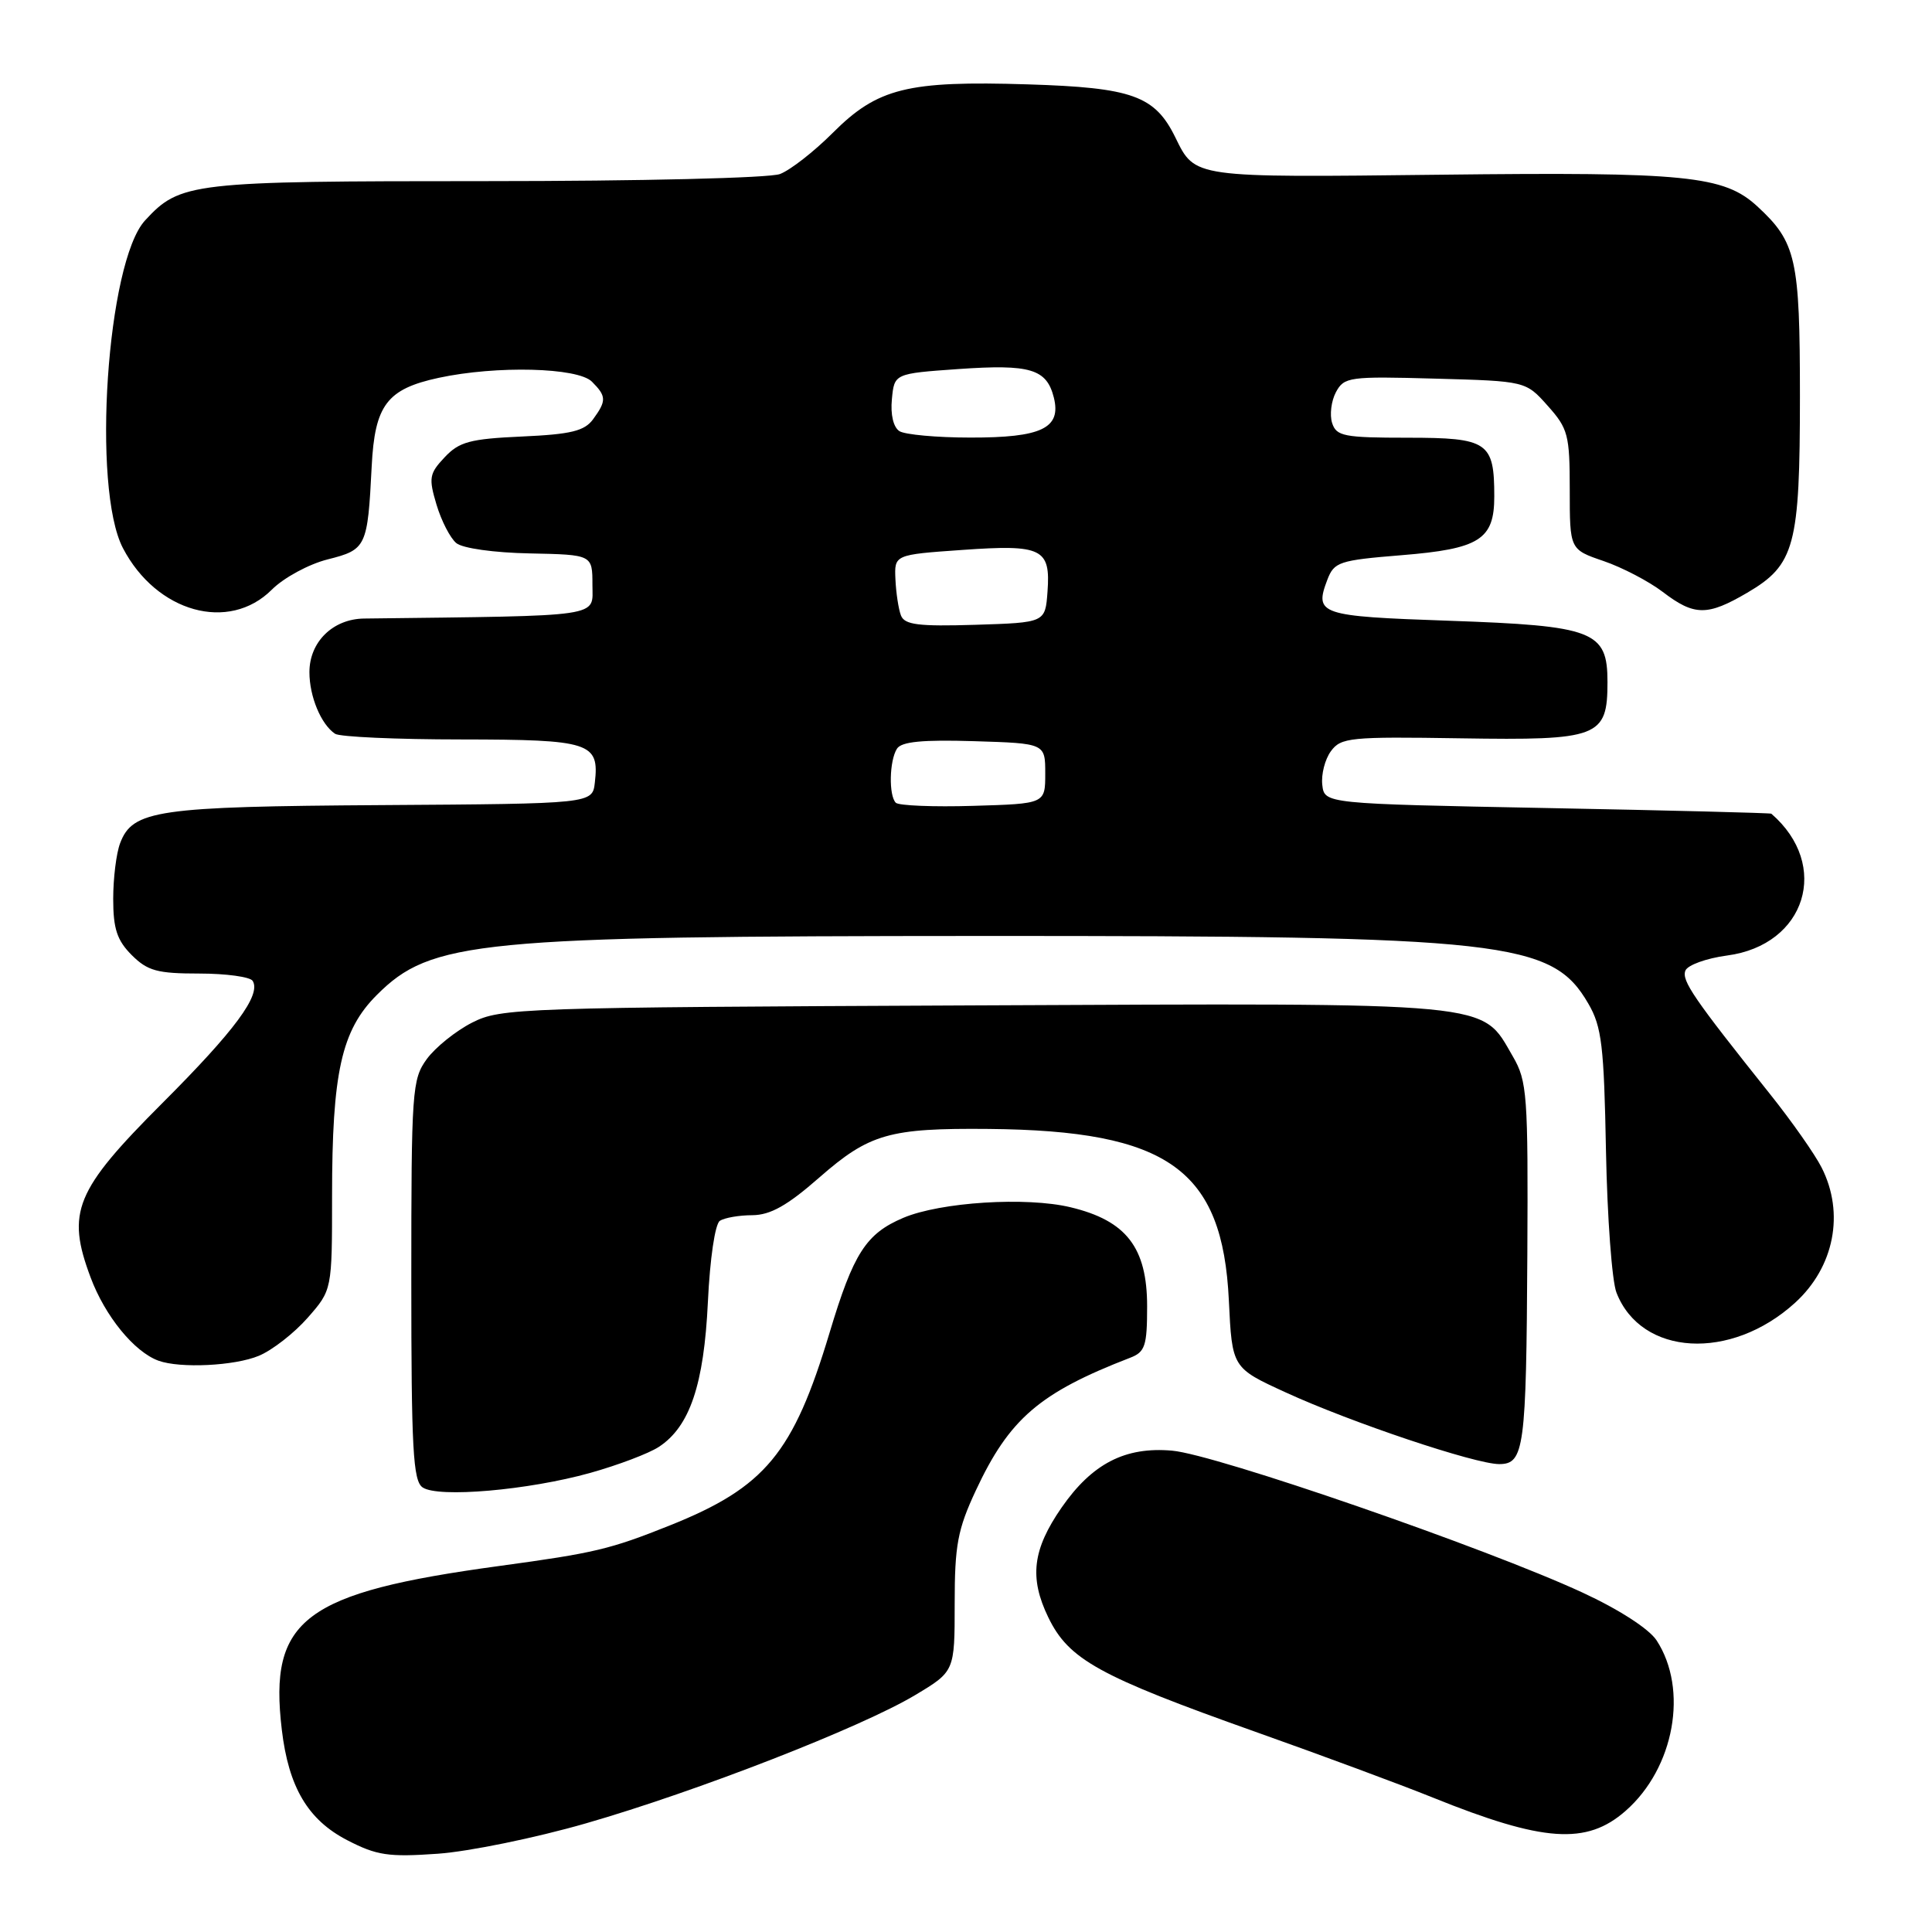 <?xml version="1.0" encoding="UTF-8" standalone="no"?>
<!DOCTYPE svg PUBLIC "-//W3C//DTD SVG 1.1//EN" "http://www.w3.org/Graphics/SVG/1.1/DTD/svg11.dtd" >
<svg xmlns="http://www.w3.org/2000/svg" xmlns:xlink="http://www.w3.org/1999/xlink" version="1.1" viewBox="0 0 256 256">
 <g >
 <path fill="currentColor"
d=" M 77.65 241.60 C 92.34 237.37 114.09 228.90 121.26 224.61 C 126.50 221.47 126.50 221.47 126.50 212.49 C 126.50 204.74 126.89 202.67 129.30 197.50 C 133.74 187.99 137.74 184.55 149.75 179.91 C 151.73 179.15 152.00 178.34 152.00 173.10 C 152.00 165.31 149.25 161.74 141.86 159.97 C 136.00 158.56 124.63 159.28 119.69 161.37 C 114.75 163.47 113.09 166.05 109.93 176.57 C 105.12 192.57 101.40 197.07 88.75 202.13 C 80.82 205.30 78.79 205.78 66.16 207.50 C 40.26 211.03 35.60 214.54 37.34 229.19 C 38.24 236.81 40.80 241.14 46.00 243.83 C 49.92 245.86 51.47 246.09 58.00 245.63 C 62.12 245.34 70.97 243.53 77.65 241.60 Z  M 215.40 239.95 C 221.87 234.28 223.75 223.85 219.50 217.35 C 218.49 215.82 214.51 213.25 209.66 211.01 C 196.95 205.13 161.08 192.72 155.31 192.22 C 149.09 191.67 144.71 193.93 140.66 199.77 C 136.82 205.32 136.36 209.05 138.90 214.30 C 141.61 219.90 145.57 222.09 166.34 229.47 C 175.05 232.56 185.63 236.48 189.84 238.18 C 204.51 244.10 210.23 244.50 215.40 239.95 Z  M 78.20 195.17 C 81.88 194.14 85.98 192.59 87.30 191.72 C 91.40 189.04 93.28 183.47 93.80 172.50 C 94.07 166.77 94.75 162.19 95.38 161.77 C 96.00 161.36 97.94 161.02 99.69 161.02 C 102.08 161.00 104.32 159.75 108.57 156.02 C 115.20 150.22 117.84 149.47 131.00 149.59 C 154.80 149.81 162.00 154.95 162.83 172.31 C 163.26 181.25 163.26 181.25 170.38 184.51 C 179.02 188.48 195.48 194.00 198.65 194.00 C 201.97 194.00 202.24 191.95 202.38 166.17 C 202.49 145.06 202.36 143.26 200.47 140.00 C 196.19 132.65 198.94 132.91 129.00 133.22 C 68.77 133.49 66.36 133.57 62.56 135.50 C 60.40 136.60 57.70 138.77 56.56 140.32 C 54.60 143.01 54.50 144.45 54.50 169.61 C 54.50 192.01 54.73 196.23 56.00 197.09 C 58.06 198.50 70.00 197.46 78.20 195.17 Z  M 34.30 179.65 C 36.08 178.91 38.99 176.64 40.77 174.61 C 44.00 170.93 44.00 170.93 44.00 158.51 C 44.00 142.10 45.24 136.53 49.92 131.85 C 57.13 124.63 63.18 124.04 130.18 124.02 C 199.60 124.00 205.65 124.67 210.47 133.00 C 212.24 136.04 212.54 138.58 212.80 152.50 C 212.97 161.30 213.59 169.75 214.19 171.28 C 217.46 179.69 229.34 180.37 237.85 172.63 C 243.05 167.90 244.45 160.76 241.37 154.70 C 240.48 152.94 237.41 148.57 234.56 145.00 C 224.39 132.26 222.81 129.94 223.32 128.62 C 223.60 127.88 226.09 126.98 228.85 126.61 C 239.30 125.23 242.60 114.64 234.71 107.82 C 234.59 107.72 221.22 107.38 205.00 107.07 C 175.50 106.50 175.50 106.50 175.21 104.00 C 175.05 102.62 175.56 100.62 176.35 99.54 C 177.68 97.72 178.89 97.60 193.52 97.83 C 211.87 98.12 213.00 97.69 213.00 90.37 C 213.00 83.61 211.23 82.92 191.94 82.25 C 174.84 81.66 174.13 81.42 175.88 76.82 C 176.78 74.46 177.44 74.24 185.67 73.57 C 196.06 72.73 198.00 71.50 198.00 65.78 C 198.00 58.57 197.16 58.00 186.53 58.00 C 178.07 58.00 177.07 57.80 176.51 56.04 C 176.17 54.96 176.40 53.12 177.02 51.96 C 178.10 49.95 178.78 49.85 190.16 50.17 C 202.17 50.50 202.17 50.50 205.08 53.77 C 207.78 56.79 208.00 57.62 208.00 64.92 C 208.00 72.81 208.00 72.81 212.48 74.34 C 214.94 75.18 218.47 77.02 220.32 78.43 C 224.51 81.63 226.23 81.64 231.52 78.54 C 237.83 74.84 238.50 72.34 238.50 52.50 C 238.50 34.27 238.01 32.10 232.85 27.34 C 228.43 23.27 223.46 22.77 190.92 23.15 C 157.93 23.53 158.38 23.59 155.74 18.21 C 153.03 12.68 150.04 11.61 136.22 11.18 C 120.23 10.68 116.28 11.66 110.33 17.62 C 107.86 20.09 104.72 22.54 103.35 23.06 C 101.96 23.59 84.85 24.00 64.40 24.00 C 25.24 24.00 23.88 24.16 19.22 29.21 C 14.16 34.71 12.14 64.68 16.29 72.63 C 20.74 81.15 30.33 83.82 36.02 78.13 C 37.60 76.55 40.92 74.75 43.43 74.12 C 48.54 72.83 48.71 72.49 49.25 61.81 C 49.66 53.66 51.27 51.54 58.15 50.06 C 65.79 48.42 76.55 48.69 78.43 50.57 C 80.36 52.50 80.38 53.10 78.59 55.55 C 77.45 57.11 75.66 57.55 69.17 57.84 C 62.28 58.15 60.84 58.54 58.92 60.59 C 56.88 62.75 56.78 63.33 57.84 66.87 C 58.48 69.01 59.66 71.30 60.46 71.96 C 61.28 72.65 65.46 73.24 70.20 73.33 C 78.50 73.50 78.50 73.50 78.50 77.50 C 78.50 81.84 80.34 81.57 48.25 81.96 C 44.11 82.01 41.00 85.06 41.00 89.07 C 41.00 92.29 42.54 95.99 44.40 97.23 C 45.00 97.64 52.53 97.98 61.13 97.98 C 78.23 98.00 79.43 98.39 78.82 103.69 C 78.50 106.50 78.50 106.50 50.63 106.68 C 20.83 106.87 17.58 107.34 15.92 111.72 C 15.41 113.05 15.00 116.37 15.00 119.11 C 15.00 123.07 15.51 124.60 17.45 126.55 C 19.56 128.65 20.84 129.00 26.40 129.00 C 29.96 129.00 33.15 129.44 33.48 129.97 C 34.63 131.82 31.13 136.55 21.50 146.18 C 9.94 157.75 8.76 160.61 12.01 169.28 C 13.92 174.39 17.78 179.13 21.00 180.30 C 23.87 181.34 31.09 180.99 34.30 179.65 Z  M 118.70 106.37 C 117.75 105.41 117.84 100.80 118.85 99.21 C 119.44 98.27 122.22 98.00 129.08 98.21 C 138.50 98.50 138.50 98.50 138.50 102.50 C 138.50 106.50 138.50 106.50 128.95 106.78 C 123.70 106.94 119.09 106.75 118.70 106.37 Z  M 119.38 81.55 C 119.06 80.72 118.73 78.56 118.65 76.77 C 118.50 73.50 118.50 73.50 127.50 72.87 C 138.10 72.12 139.22 72.67 138.80 78.41 C 138.50 82.50 138.50 82.50 129.23 82.79 C 121.68 83.02 119.86 82.79 119.38 81.55 Z  M 119.18 57.13 C 118.38 56.62 117.98 54.94 118.18 52.90 C 118.50 49.50 118.50 49.50 127.00 48.90 C 136.53 48.24 138.68 48.88 139.64 52.68 C 140.65 56.74 138.02 58.00 128.56 57.98 C 124.13 57.98 119.90 57.59 119.18 57.13 Z "/>
</g>
</svg>